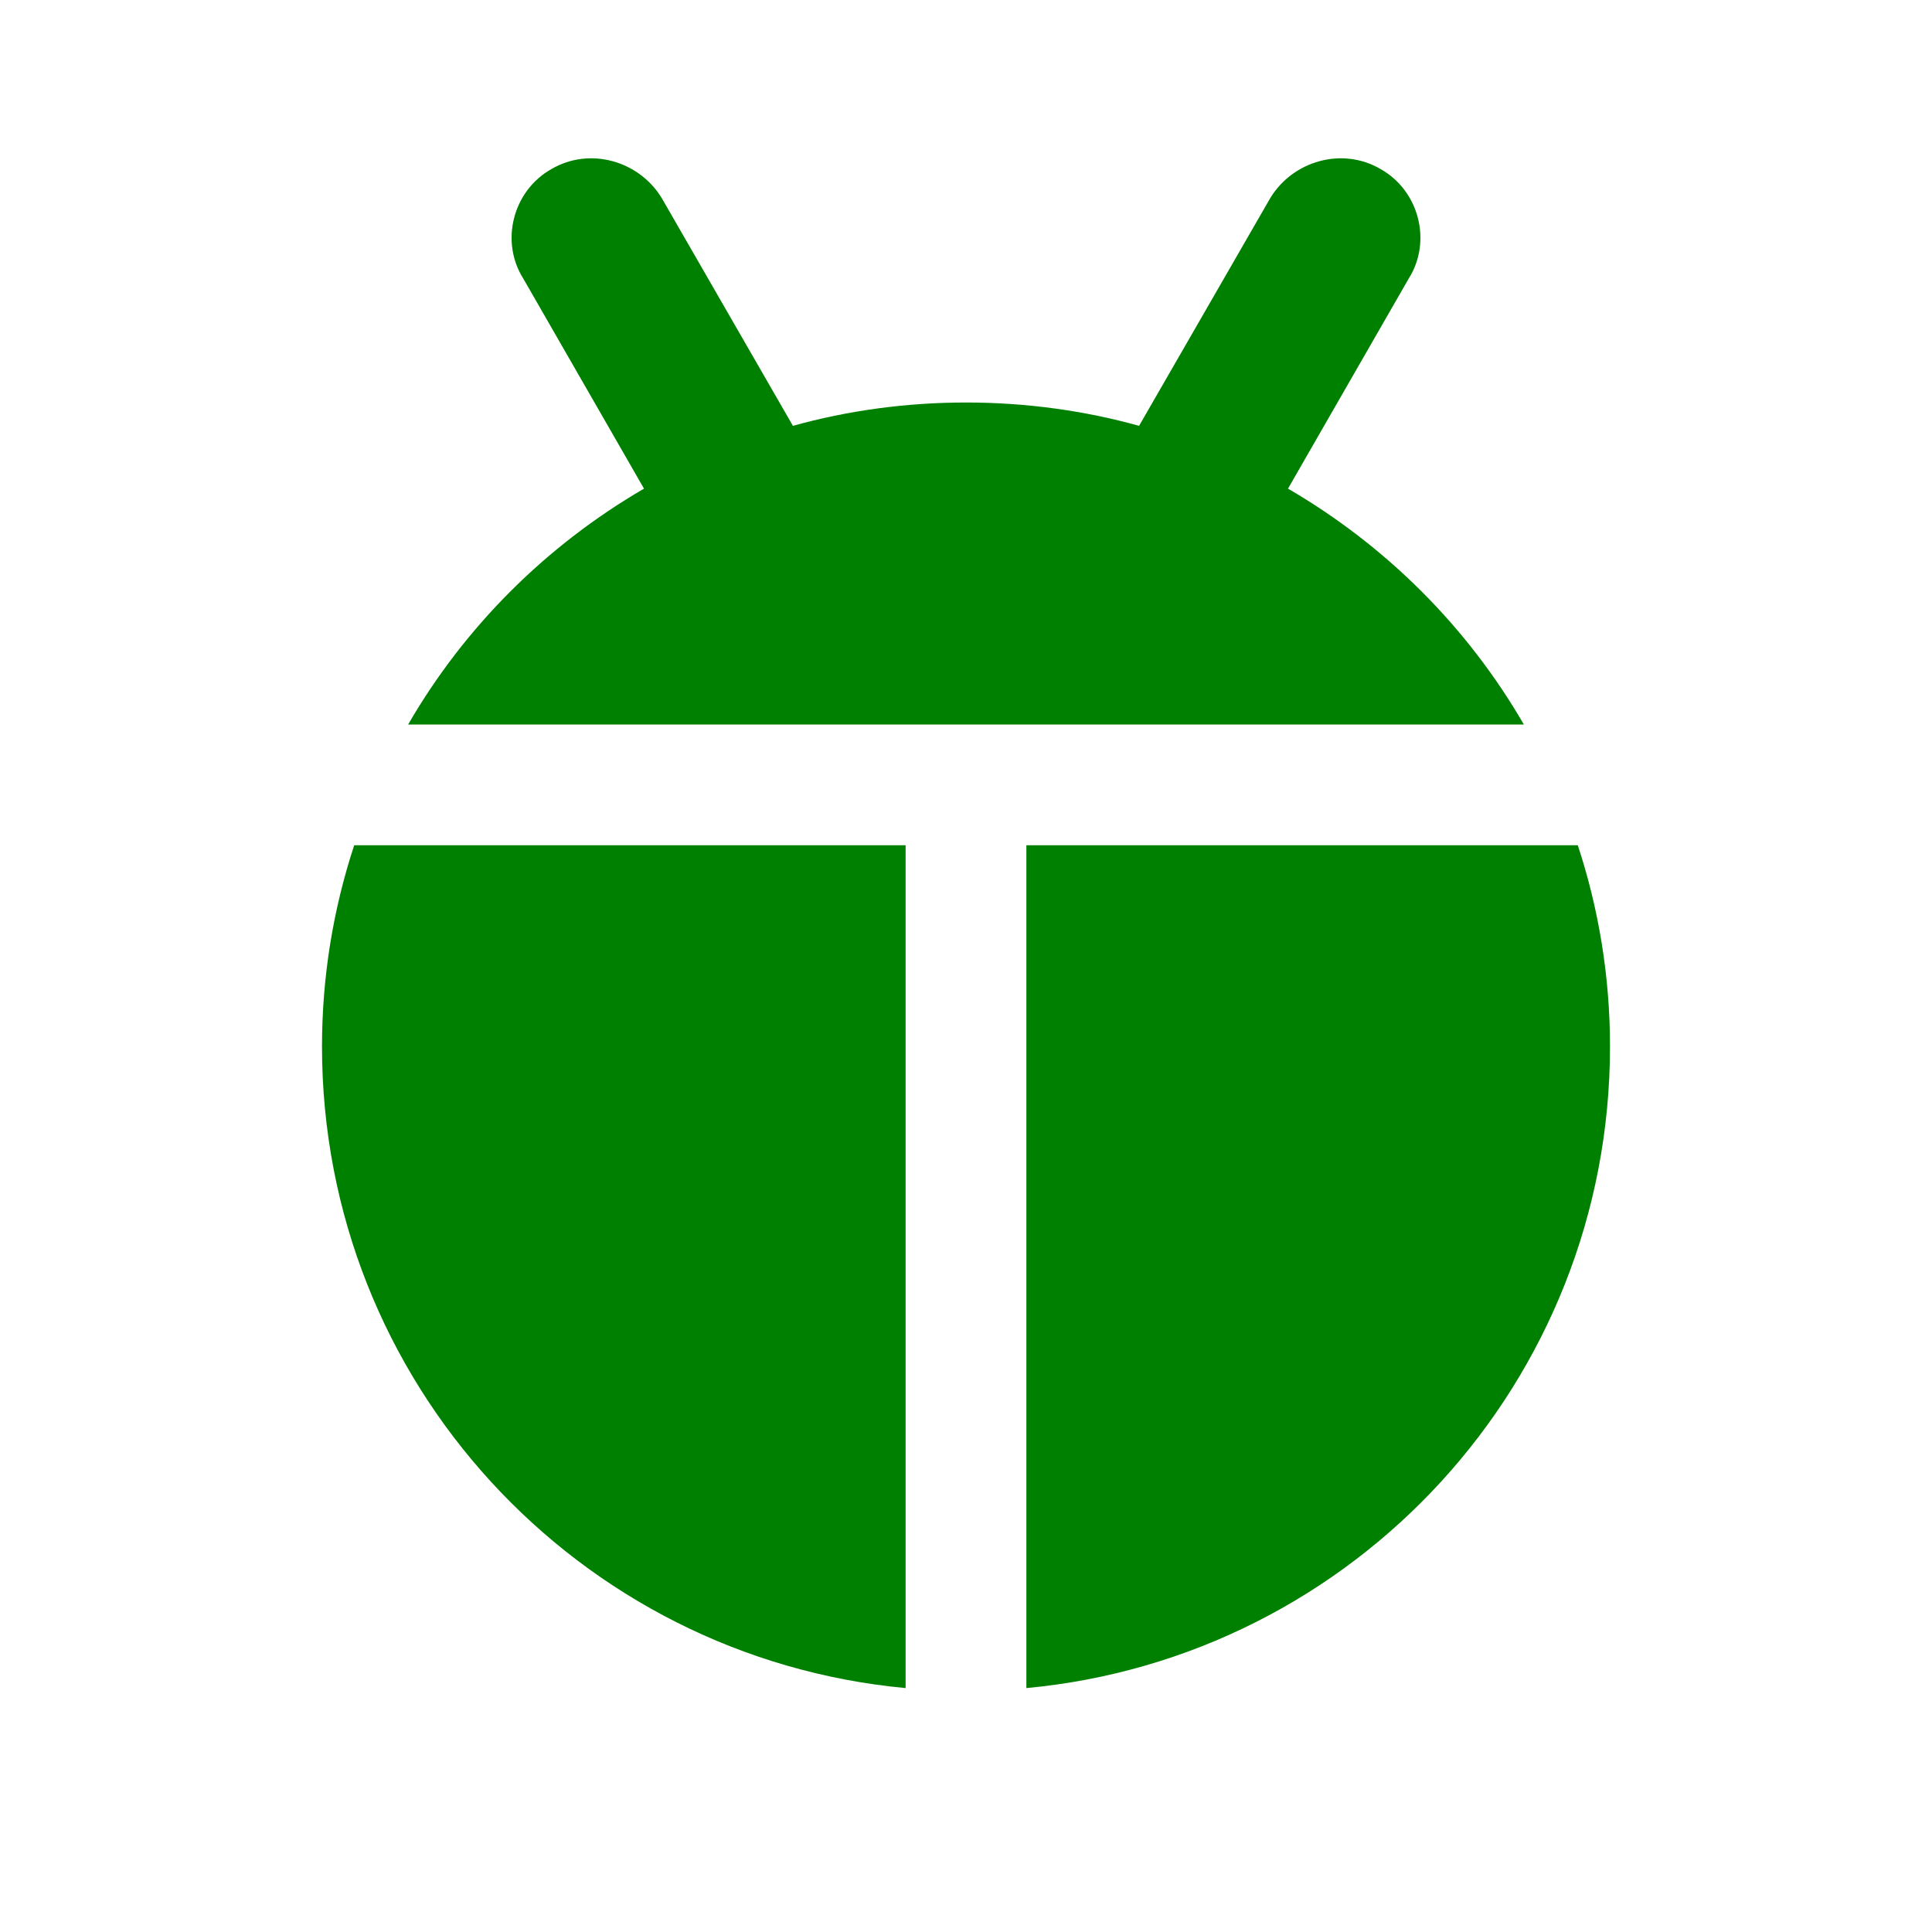 <?xml version="1.0" encoding="UTF-8"?>
<!DOCTYPE svg PUBLIC "-//W3C//DTD SVG 1.1//EN" "http://www.w3.org/Graphics/SVG/1.1/DTD/svg11.dtd">
<svg xmlns="http://www.w3.org/2000/svg" xmlns:xlink="http://www.w3.org/1999/xlink" version="1.1"  width="24" height="24" viewBox="0 0 24 24">
   <path fill="green" d="M12,5C12.74,5 13.47,5.1 14.15,5.29L15.78,2.46C16.06,2 16.67,1.82 17.15,2.1C17.63,2.37 17.79,3 17.5,3.46L16,6.07C17.22,6.78 18.23,7.79 18.93,9H5.07C5.77,7.79 6.78,6.78 8,6.07L6.5,3.46C6.21,3 6.37,2.37 6.85,2.1C7.33,1.82 7.94,2 8.22,2.46L9.85,5.29C10.53,5.1 11.26,5 12,5M20,13C20,17.17 16.82,20.59 12.75,20.97V10.5H19.6C19.86,11.29 20,12.13 20,13M4,13C4,12.13 4.14,11.29 4.4,10.5H11.25V20.97C7.18,20.59 4,17.17 4,13Z" />
</svg>